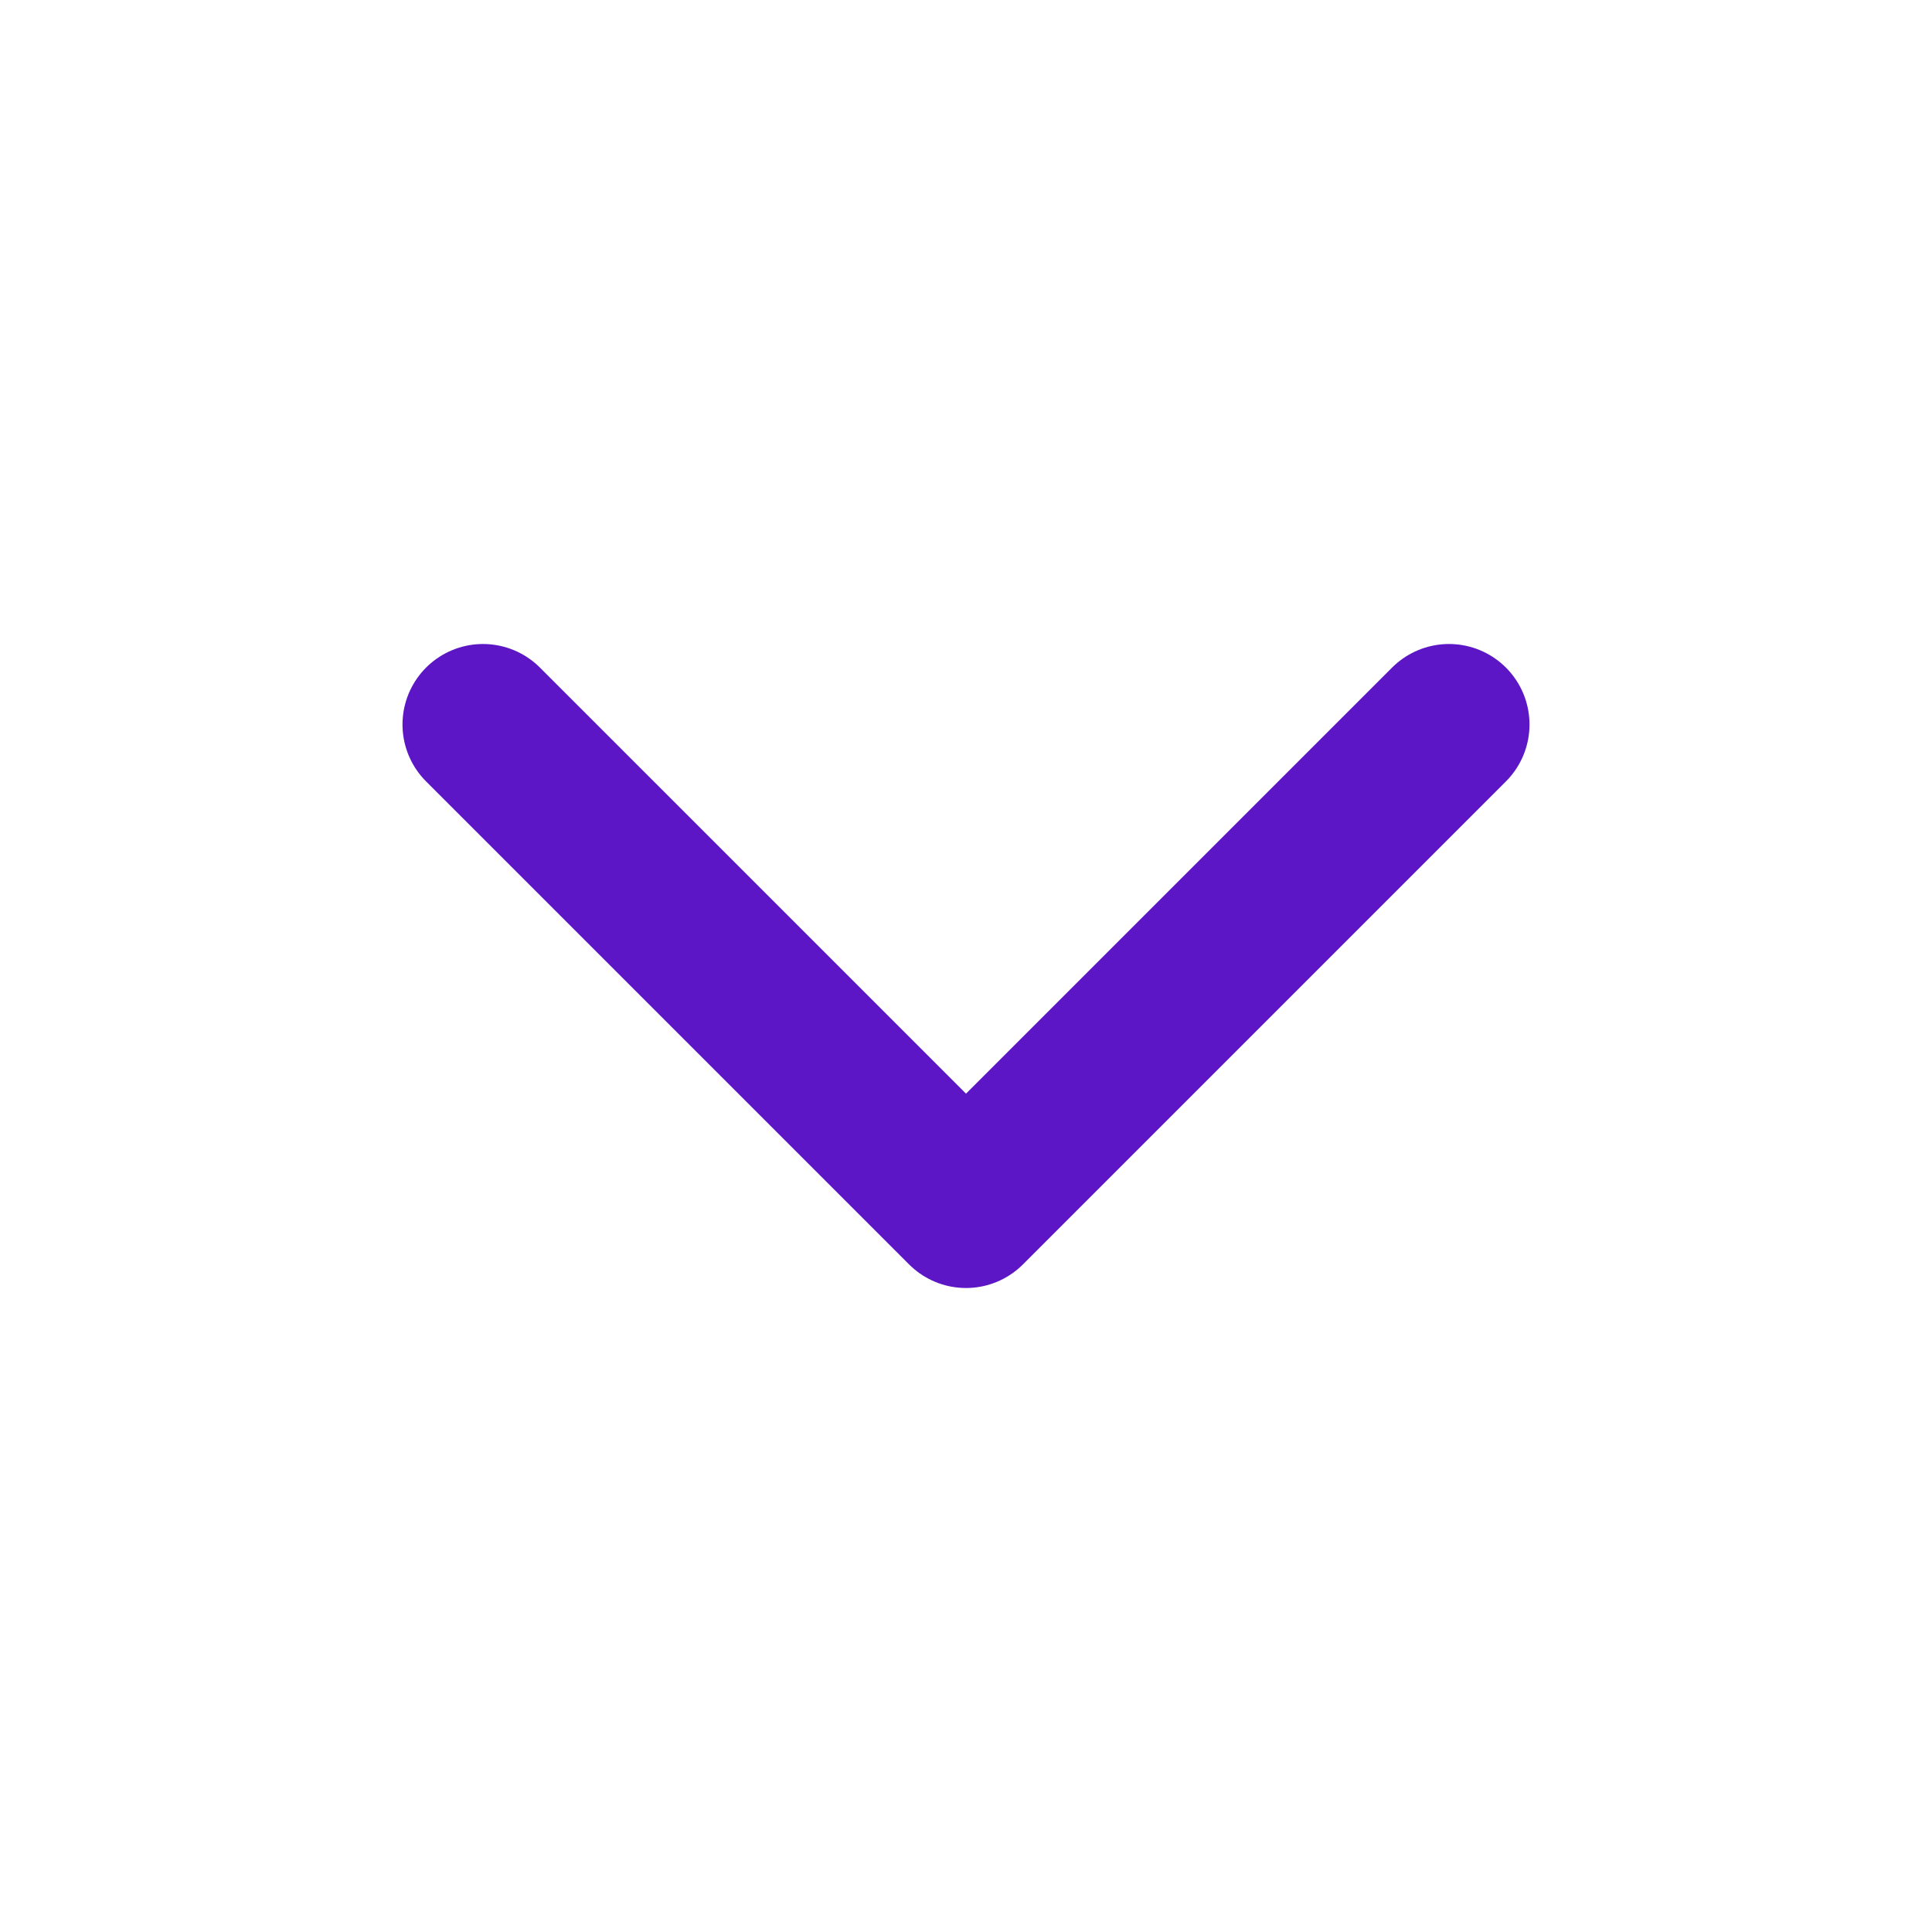 <svg xmlns="http://www.w3.org/2000/svg" width="24" height="24" viewBox="0 0 24 24" fill="none" stroke="#5c16c5" stroke-width="2" stroke-linecap="round" stroke-linejoin="round" class="feather feather-chevron-down"><polyline points="6 9 12 15 18 9"></polyline></svg>